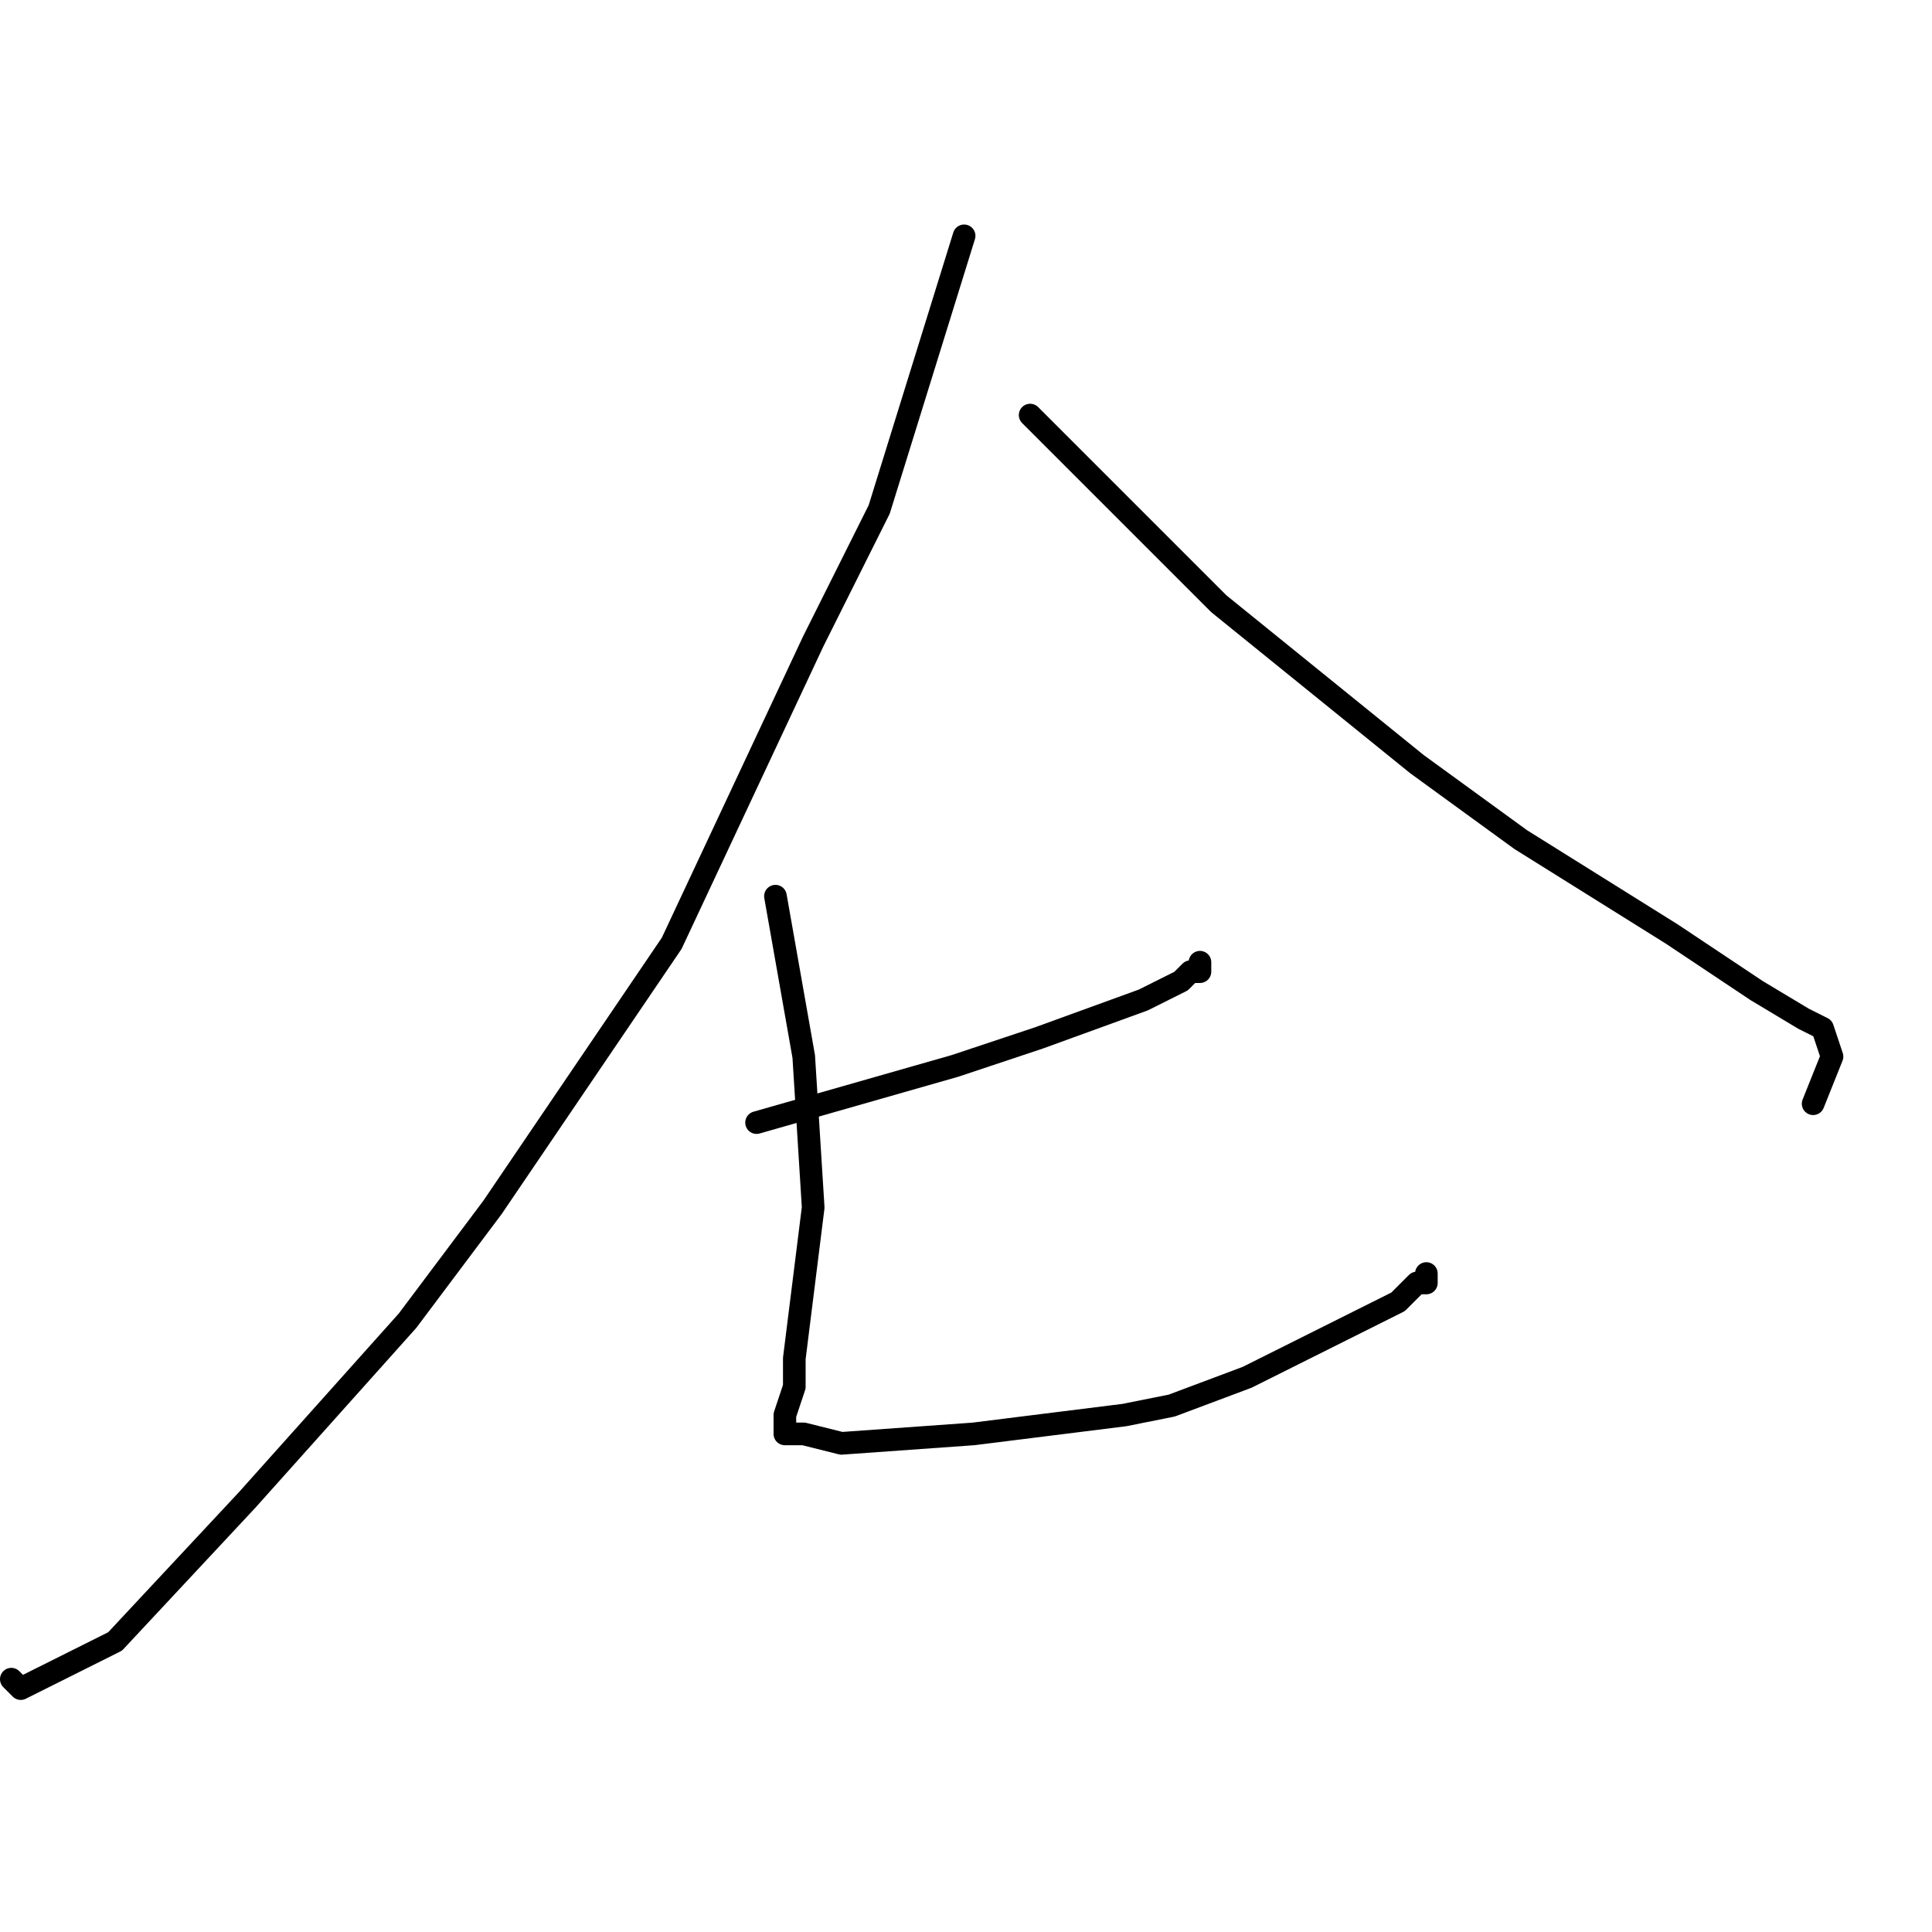 <?xml version="1.0" standalone="no"?>
    <svg width="256" height="256" xmlns="http://www.w3.org/2000/svg" version="1.1">
    <polyline stroke="black" stroke-width="3" stroke-linecap="round" fill="transparent" stroke-linejoin="round" points="127.75 31.25 116.5 67.5 107.75 85 89 125 65.25 160 54 175 32.75 198.75 15.25 217.5 5.25 222.5 2.75 223.75 1.5 222.5 1.5 222.5 " />
        <polyline stroke="black" stroke-width="3" stroke-linecap="round" fill="transparent" stroke-linejoin="round" points="136.5 55 151.5 70 161.5 80 187.75 101.25 201.5 111.25 221.5 123.75 232.75 131.25 239 135 241.5 136.25 242.75 140 240.25 146.25 240.25 146.25 " />
        <polyline stroke="black" stroke-width="3" stroke-linecap="round" fill="transparent" stroke-linejoin="round" points="100.25 148.75 126.5 141.25 137.75 137.5 151.5 132.5 156.5 130 157.75 128.75 159 128.75 159 127.5 159 127.5 " />
        <polyline stroke="black" stroke-width="3" stroke-linecap="round" fill="transparent" stroke-linejoin="round" points="102.75 118.75 106.5 140 107.75 160 105.25 180 105.25 183.75 104 187.5 104 190 106.5 190 111.5 191.25 129 190 149 187.5 155.25 186.25 165.25 182.5 177.75 176.25 185.25 172.5 187.75 170 189 170 189 168.75 189 168.75 " />
        </svg>